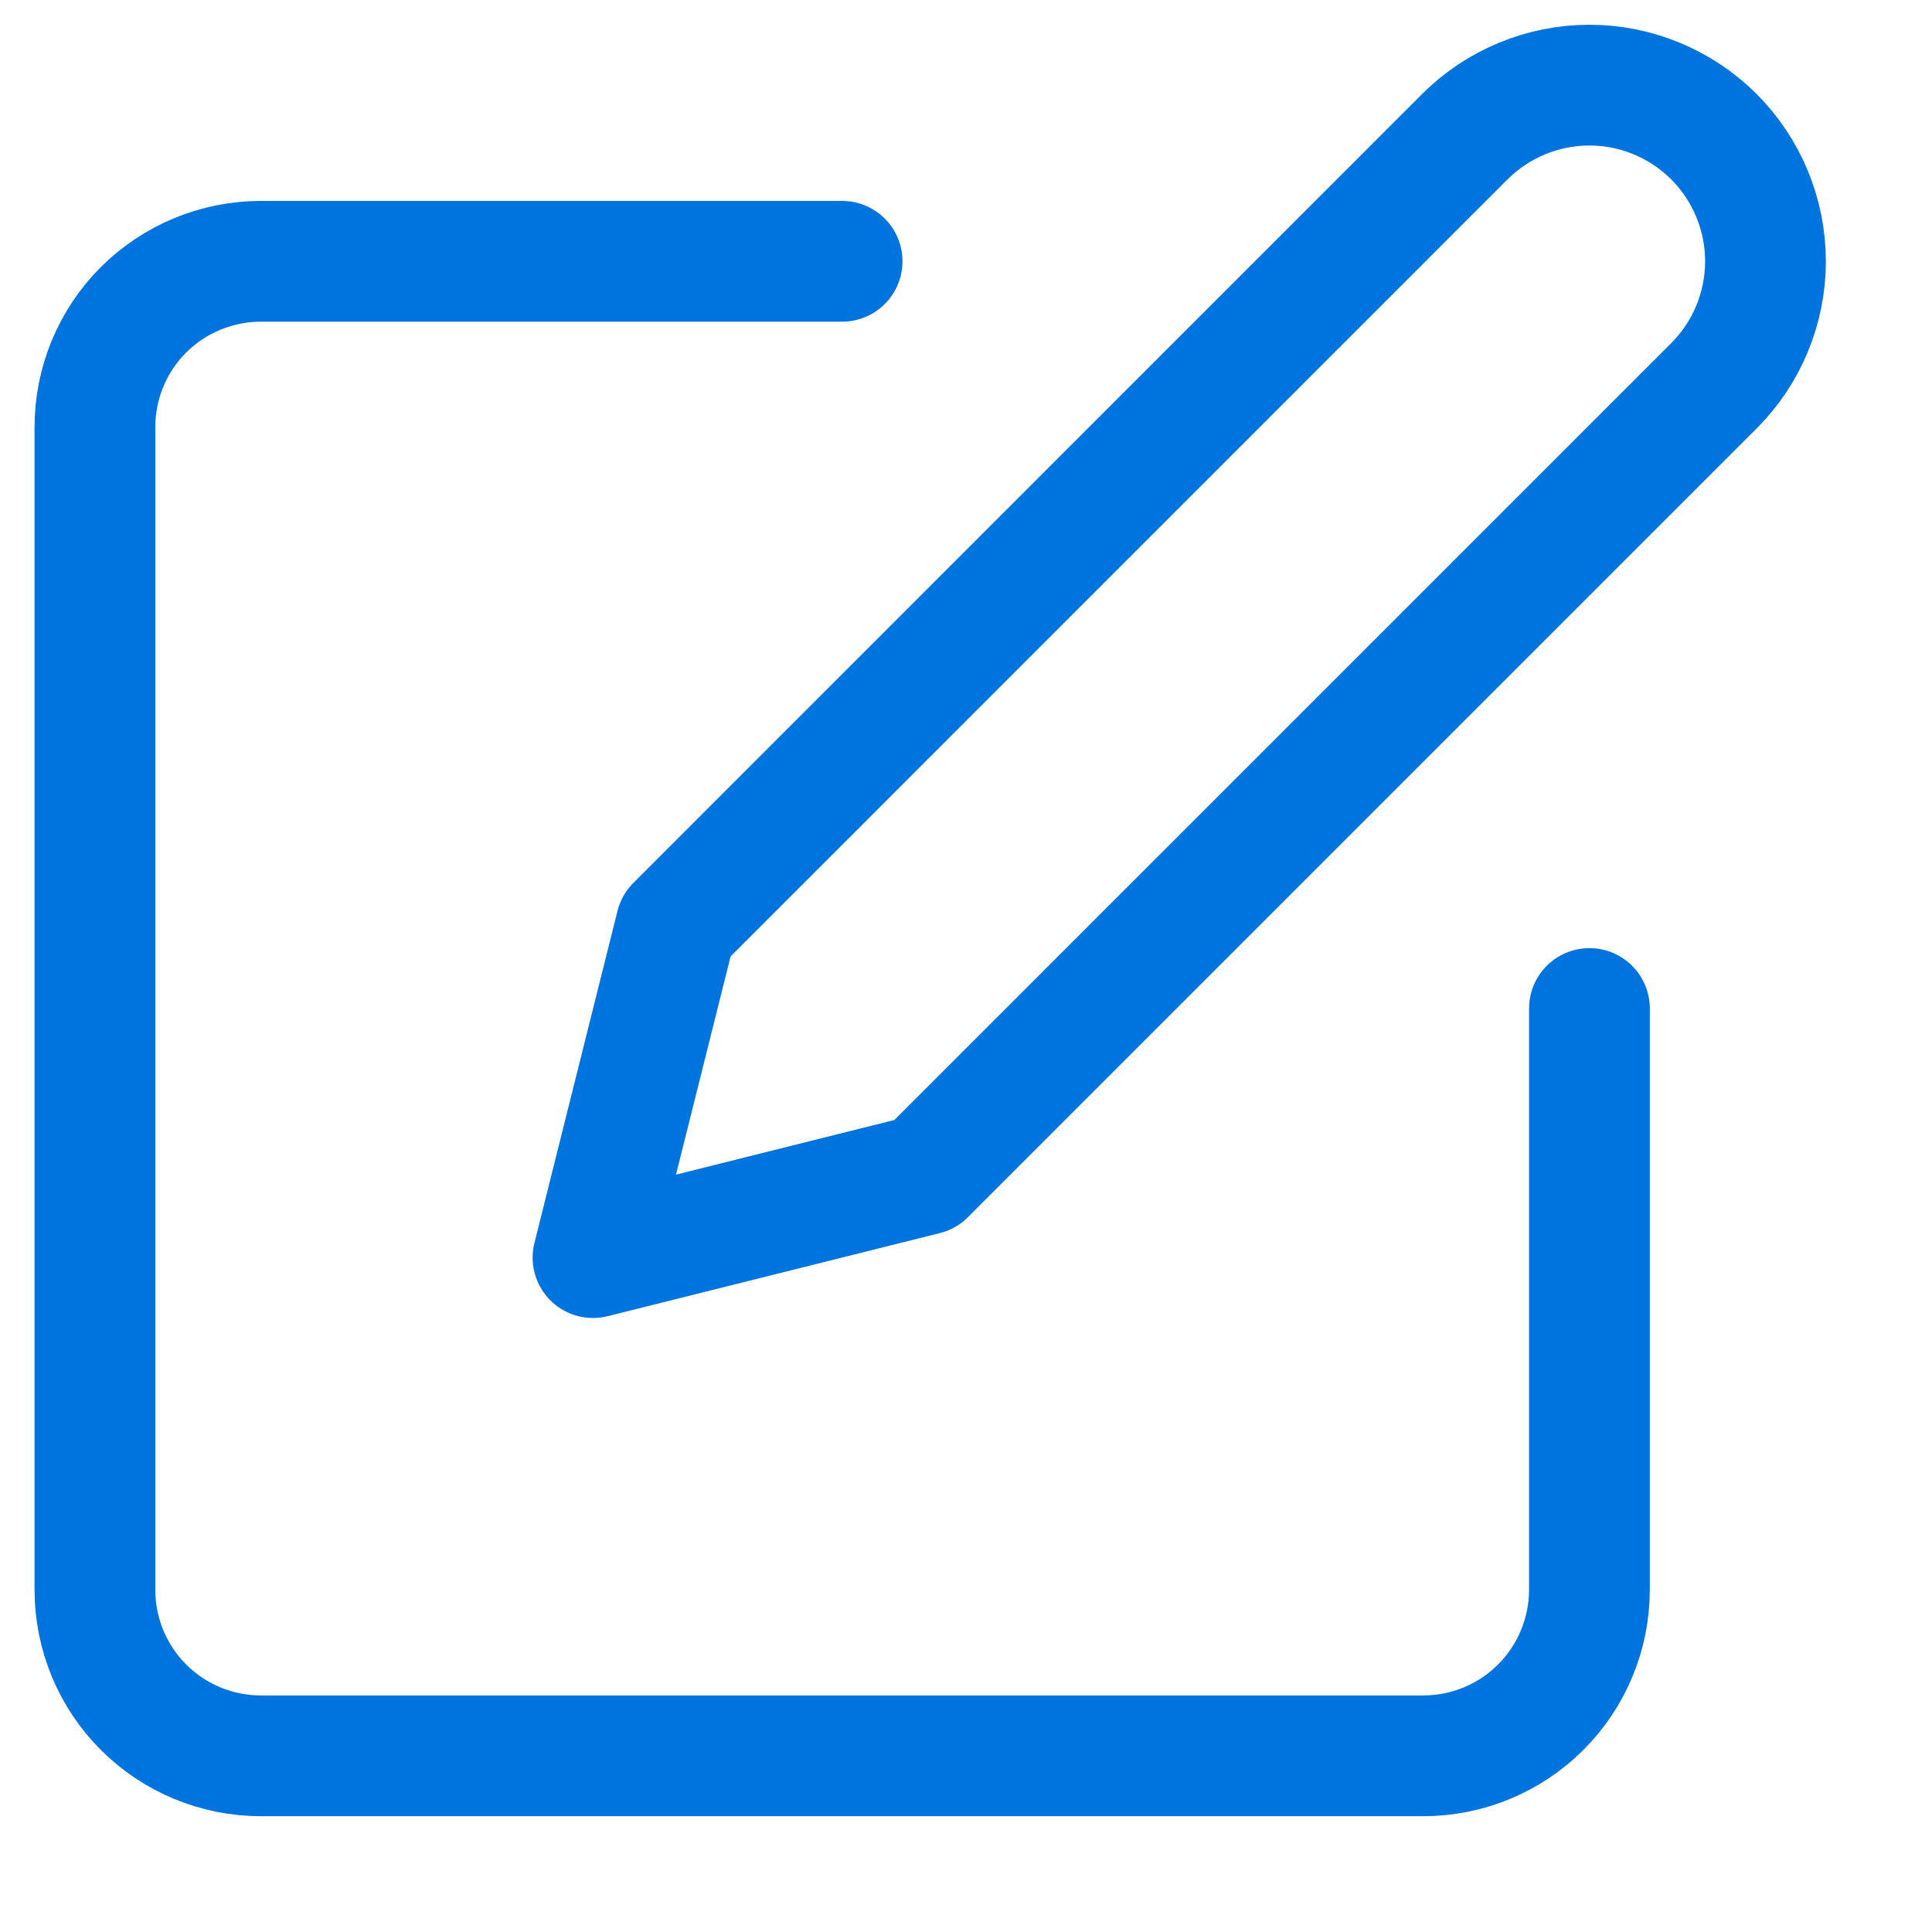 <svg width="16" height="16" viewBox="0 0 16 16" fill="none" xmlns="http://www.w3.org/2000/svg">
<path d="M6.974 2.164H2.161C1.796 2.164 1.446 2.309 1.188 2.566C0.93 2.824 0.786 3.174 0.786 3.539V13.165C0.786 13.53 0.93 13.88 1.188 14.138C1.446 14.396 1.796 14.541 2.161 14.541H11.787C12.152 14.541 12.502 14.396 12.76 14.138C13.018 13.88 13.163 13.53 13.163 13.165V8.352" stroke="#0074DE" stroke-linecap="round" stroke-linejoin="round"/>
<path d="M12.131 1.132C12.405 0.859 12.776 0.705 13.163 0.705C13.549 0.705 13.92 0.859 14.194 1.132C14.467 1.406 14.621 1.777 14.621 2.164C14.621 2.551 14.467 2.922 14.194 3.195L7.662 9.727L4.911 10.415L5.599 7.665L12.131 1.132Z" stroke="#0074DE" stroke-linecap="round" stroke-linejoin="round"/>
</svg>
